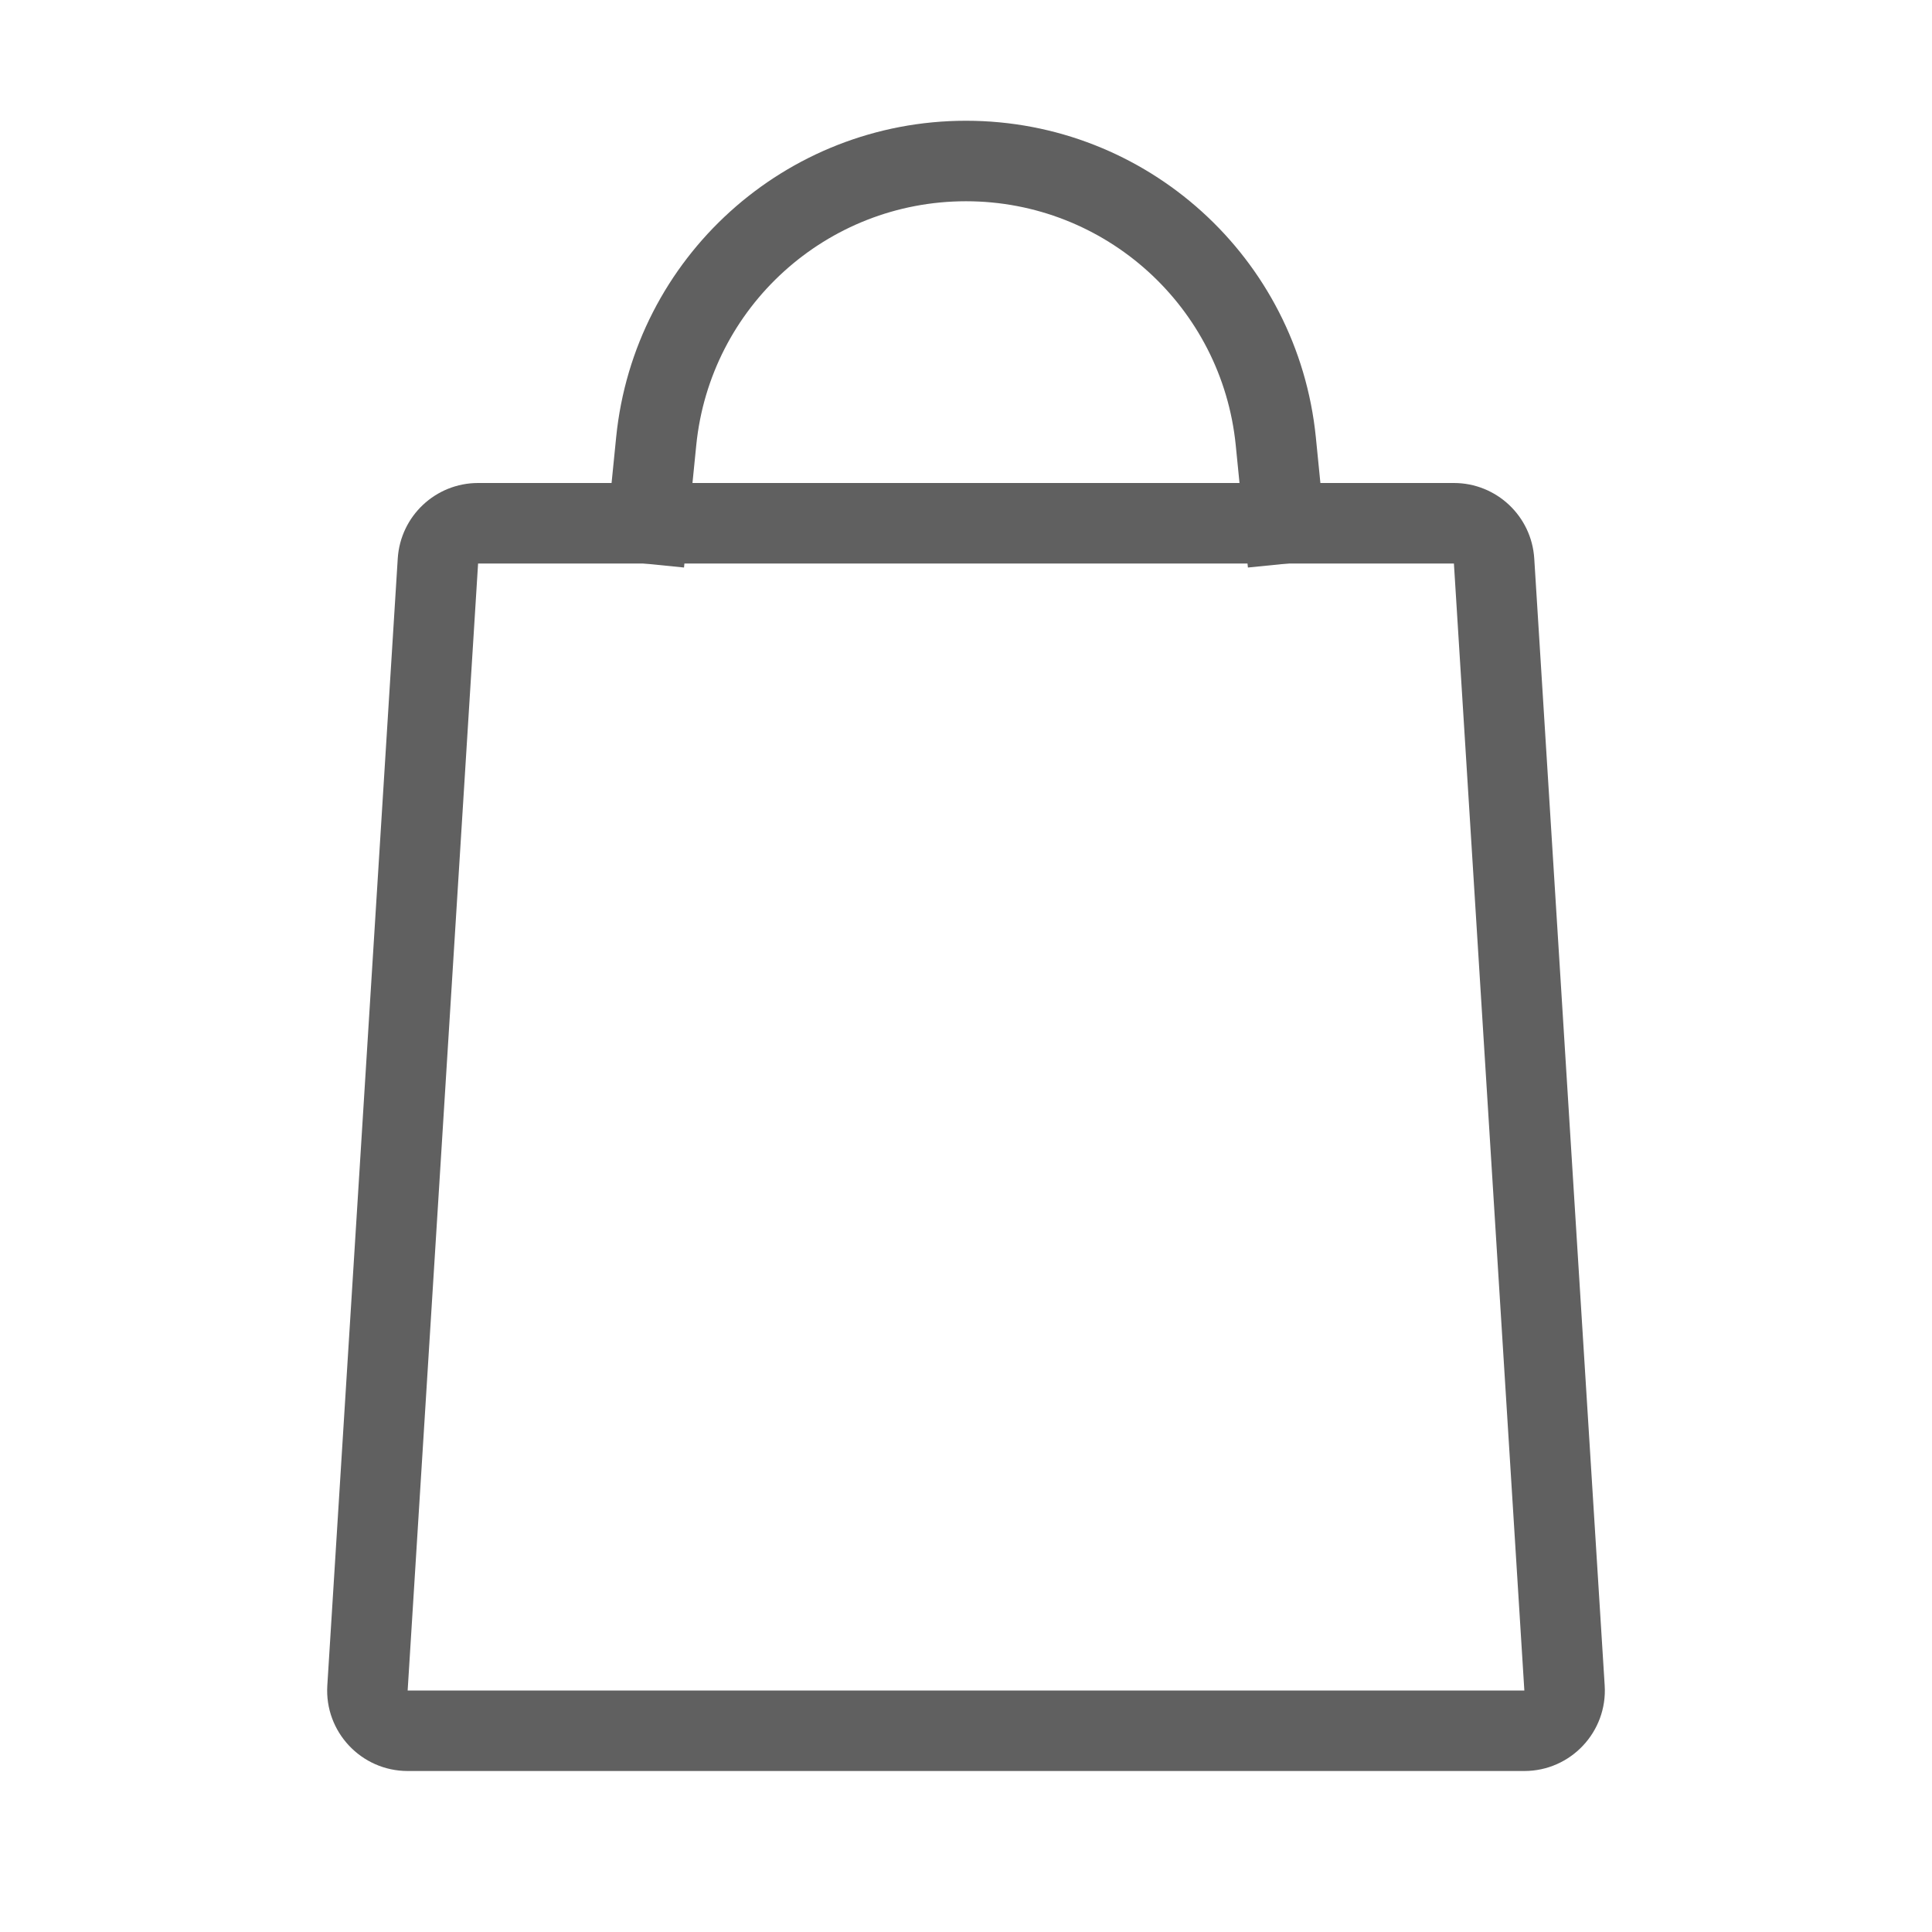 <svg width="24" height="24" viewBox="0 0 24 24" fill="none" xmlns="http://www.w3.org/2000/svg">
<path fill-rule="evenodd" clip-rule="evenodd" d="M7.654 5.433C7.877 3.2 9.756 1.5 12 1.5C14.244 1.5 16.122 3.2 16.346 5.433L16.497 6.95L15.502 7.05L15.351 5.532C15.179 3.811 13.73 2.5 12 2.5C10.27 2.5 8.821 3.811 8.649 5.532L8.497 7.05L7.502 6.95L7.654 5.433Z" fill="#606060"/>
<path fill-rule="evenodd" clip-rule="evenodd" d="M18.061 7H5.939L5.064 21H18.936L18.061 7ZM5.939 6C5.411 6 4.974 6.411 4.941 6.938L4.066 20.938C4.03 21.513 4.488 22 5.064 22H18.936C19.512 22 19.97 21.513 19.934 20.938L19.059 6.938C19.026 6.411 18.589 6 18.061 6H5.939Z" fill="#606060"/>
</svg>
